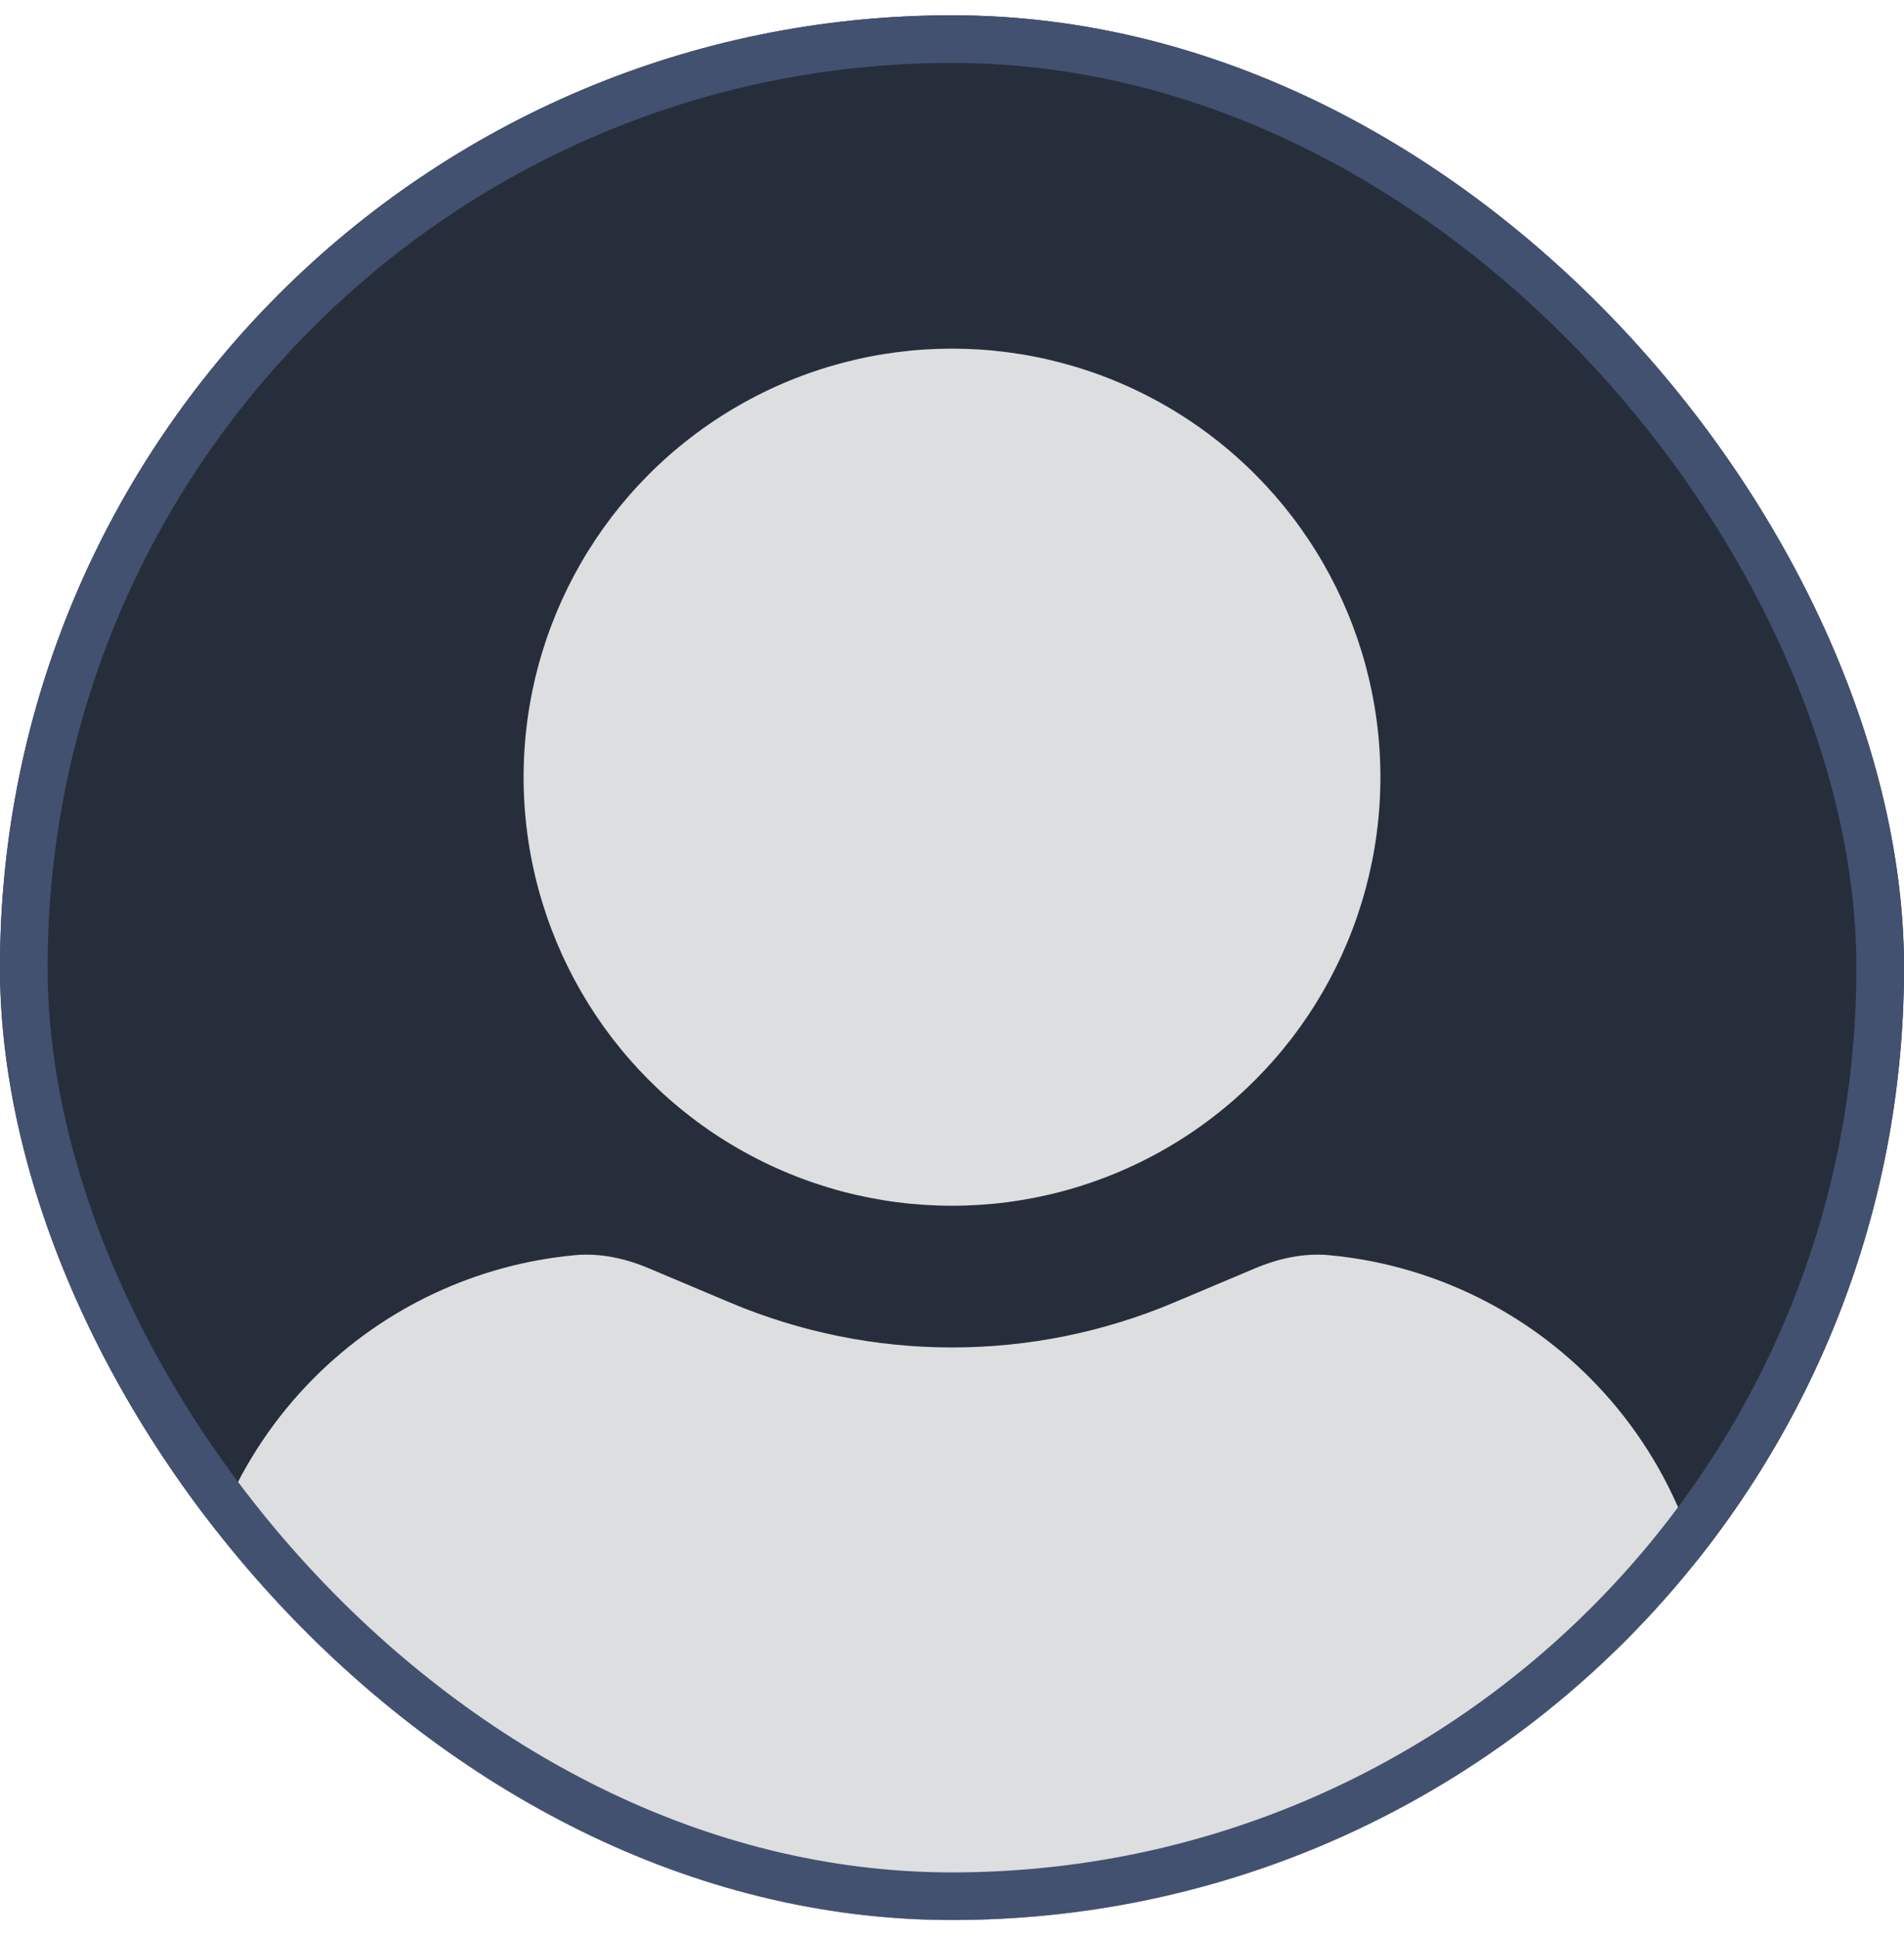 <svg width="56" height="57" viewBox="0 0 56 57" fill="none" xmlns="http://www.w3.org/2000/svg">
<g clip-path="url(#clip0_186_109)">
<rect y="0.45" width="56" height="56" rx="28" fill="#272E3B"/>
<g clip-path="url(#clip1_186_109)">
<path d="M50.4 49.294C50.396 45.995 49.083 42.832 46.75 40.499C44.686 38.435 41.973 37.17 39.09 36.903C38.343 36.834 37.599 37 36.908 37.292L34.53 38.295C30.355 40.057 25.645 40.057 21.469 38.295L19.091 37.292C18.4 37 17.656 36.834 16.909 36.903C14.026 37.17 11.313 38.435 9.249 40.499C6.916 42.832 5.604 45.995 5.6 49.294V51.783C5.6 57.724 7.96 63.422 12.16 67.623C16.361 71.823 22.059 74.183 28 74.183C33.941 74.183 39.638 71.823 43.839 67.623C48.04 63.422 50.4 57.724 50.4 51.783V49.294Z" fill="#DCDEE0"/>
<circle cx="28" cy="22.85" r="12.6" fill="#DCDEE0"/>
</g>
<rect x="0.7" y="1.15" width="54.6" height="54.6" rx="27.3" stroke="#425170" stroke-width="1.4"/>
</g>
<defs>
<clipPath id="clip0_186_109">
<rect y="0.45" width="56" height="56" rx="28" fill="white"/>
</clipPath>
<clipPath id="clip1_186_109">
<rect y="0.45" width="56" height="56" rx="28" fill="white"/>
</clipPath>
</defs>
</svg>
